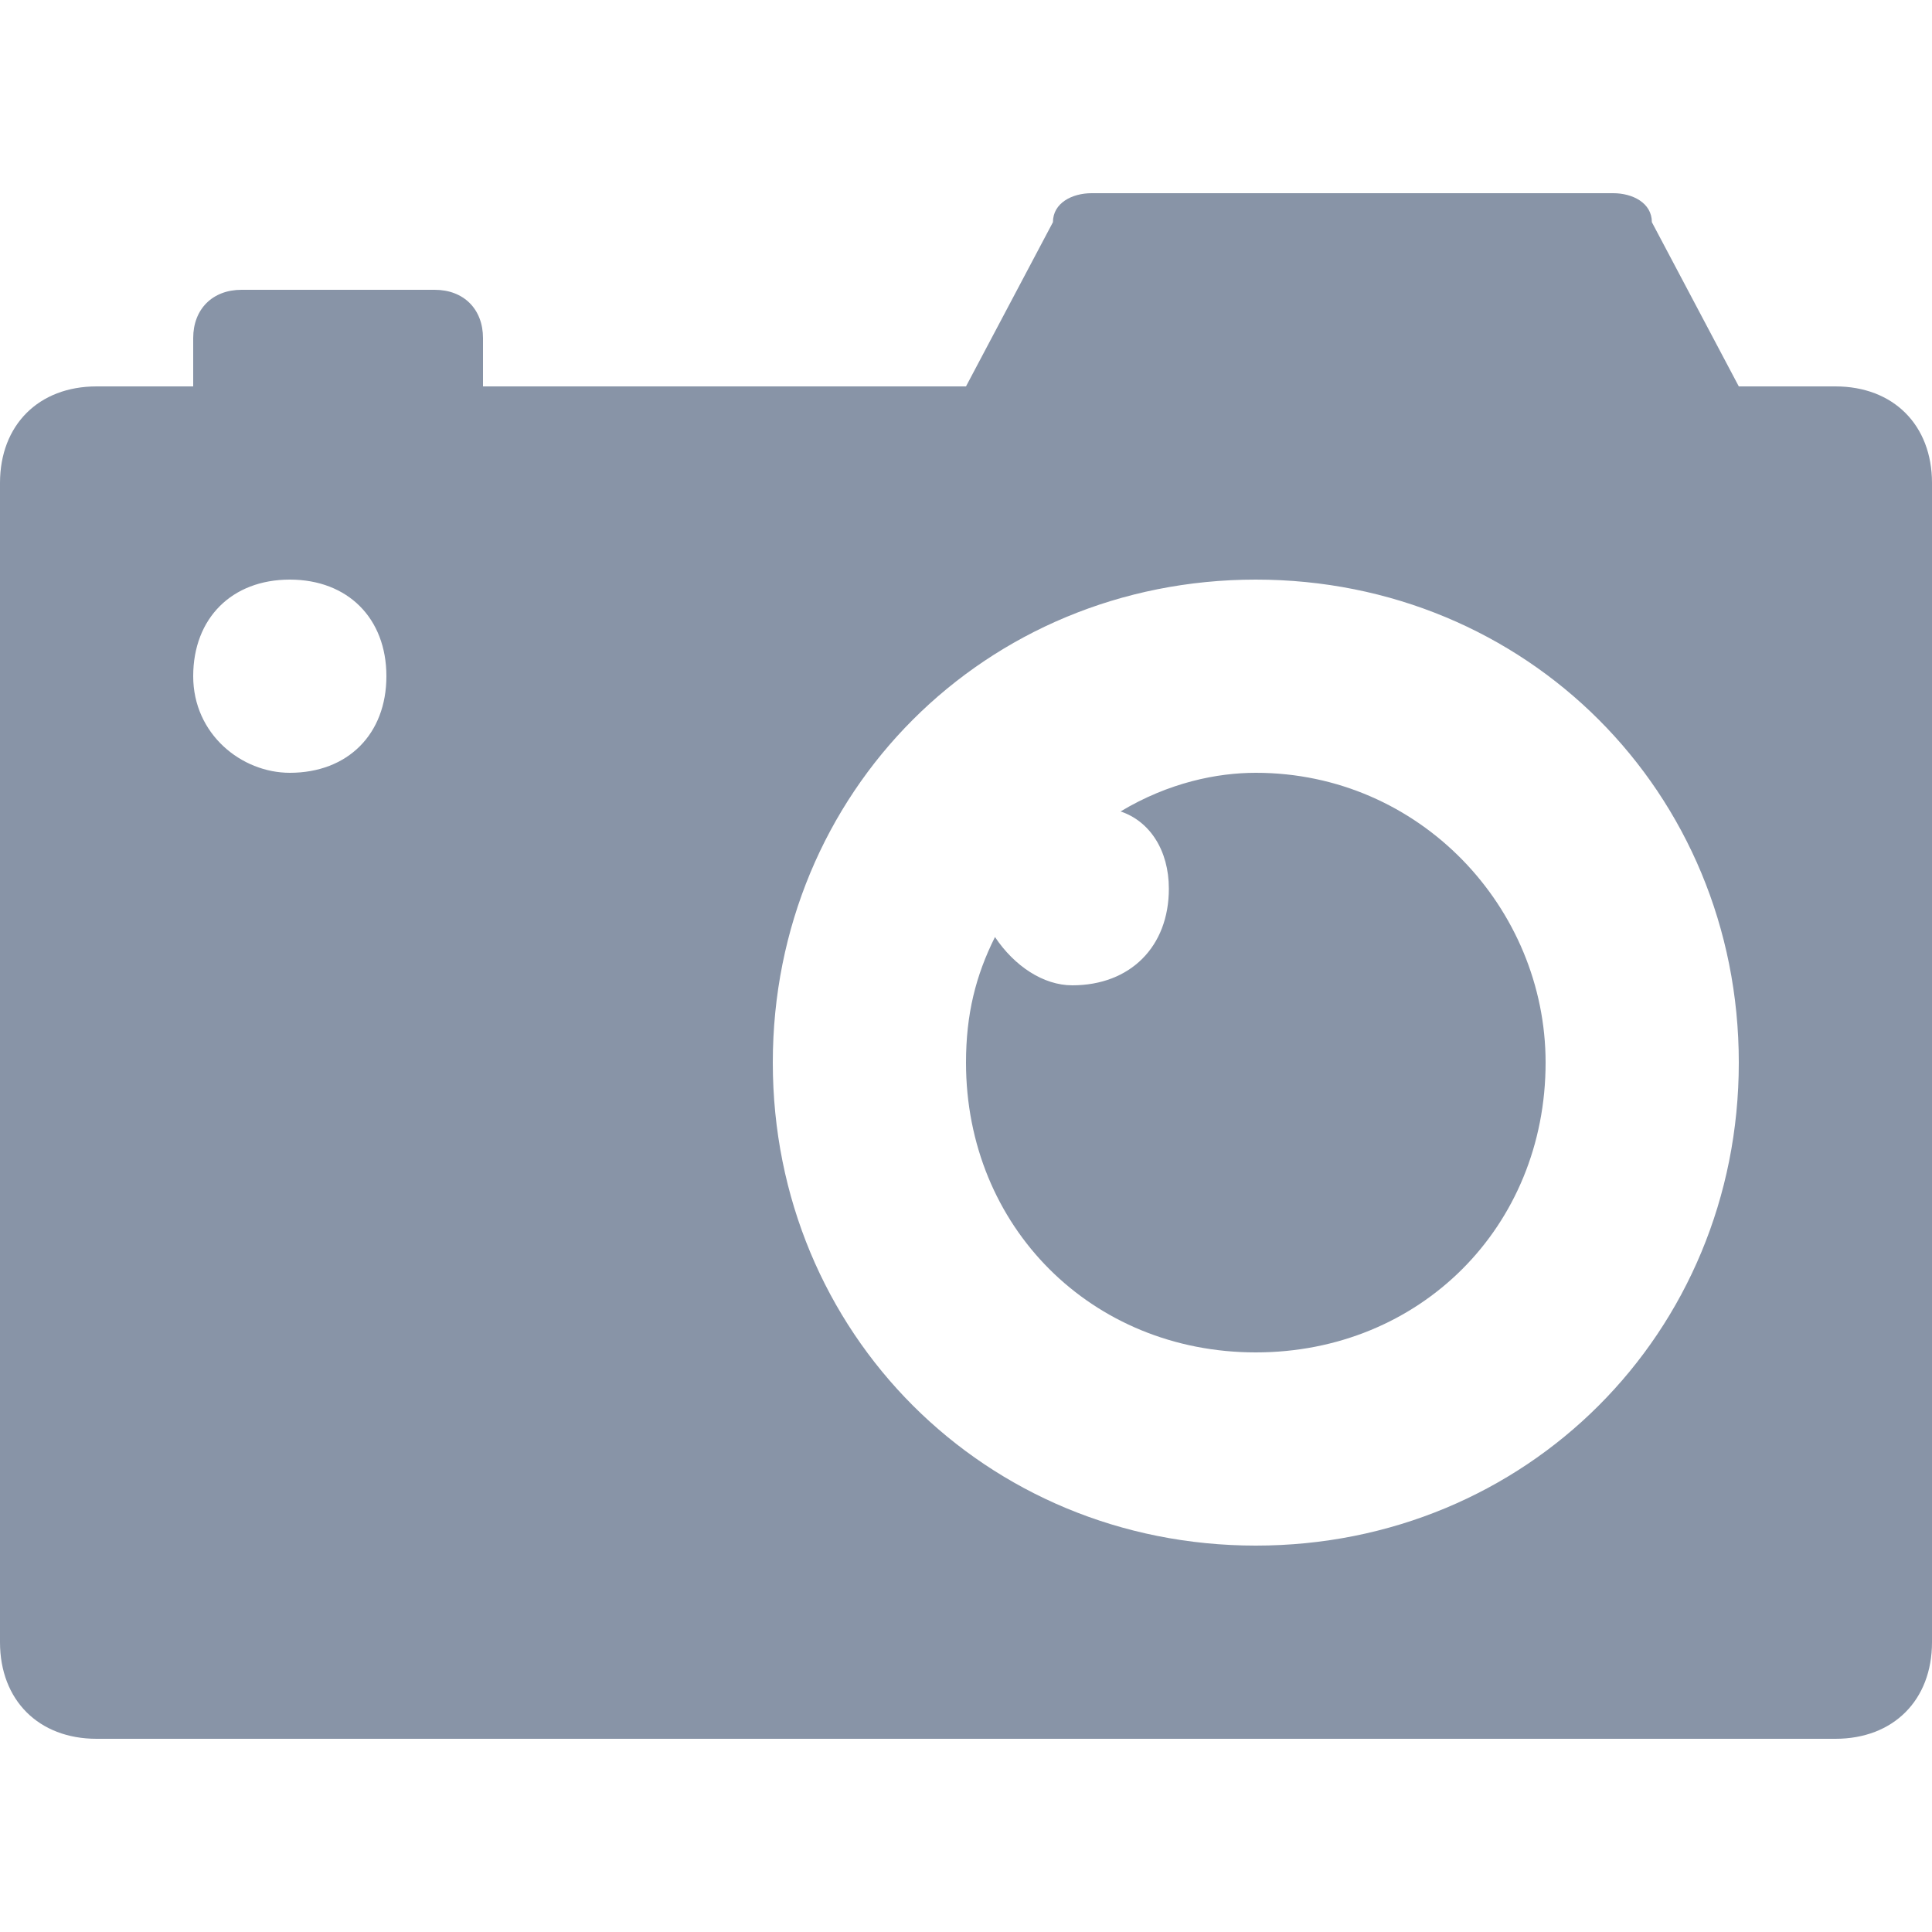 <?xml version="1.0" encoding="utf-8"?>
<!-- Generator: Adobe Illustrator 23.0.1, SVG Export Plug-In . SVG Version: 6.00 Build 0)  -->
<svg version="1.1" id="Capa_1" xmlns="http://www.w3.org/2000/svg" xmlns:xlink="http://www.w3.org/1999/xlink" x="0px" y="0px"
	 viewBox="0 0 512 512" style="enable-background:new 0 0 512 512;" xml:space="preserve">
<style type="text/css">
	.st0{fill:#8894A7;}
</style>
<g>
	<g>
		<path class="st0" d="M332.8,204.8c-10.24,0-23.04,2.56-35.84,10.24c7.68,2.56,12.8,10.24,12.8,20.48c0,15.36-10.24,25.6-25.6,25.6
			c-7.68,0-15.36-5.12-20.48-12.8c-5.12,10.24-7.68,20.48-7.68,33.28c0,43.52,33.28,76.8,76.8,76.8s76.8-33.28,76.8-76.8
			C409.6,240.64,376.32,204.8,332.8,204.8z"/>
	</g>
</g>
<g>
	<g>
		<path class="st0" d="M486.4,102.4h-25.6l-23.04-43.52c0-5.12-5.12-7.68-10.24-7.68H289.28c-5.12,0-10.24,2.56-10.24,7.68
			L256,102.4H128V89.6c0-7.68-5.12-12.8-12.8-12.8H64c-7.68,0-12.8,5.12-12.8,12.8v12.8H25.6C10.24,102.4,0,112.64,0,128v307.2
			c0,15.36,10.24,25.6,25.6,25.6h460.8c15.36,0,25.6-10.24,25.6-25.6V128C512,112.64,501.76,102.4,486.4,102.4z M76.8,204.8
			c-12.8,0-25.6-10.24-25.6-25.6s10.24-25.6,25.6-25.6s25.6,10.24,25.6,25.6S92.16,204.8,76.8,204.8z M332.8,409.6
			c-71.68,0-128-56.32-128-128s56.32-128,128-128s128,56.32,128,128S404.48,409.6,332.8,409.6z"/>
	</g>
</g>
</svg>
